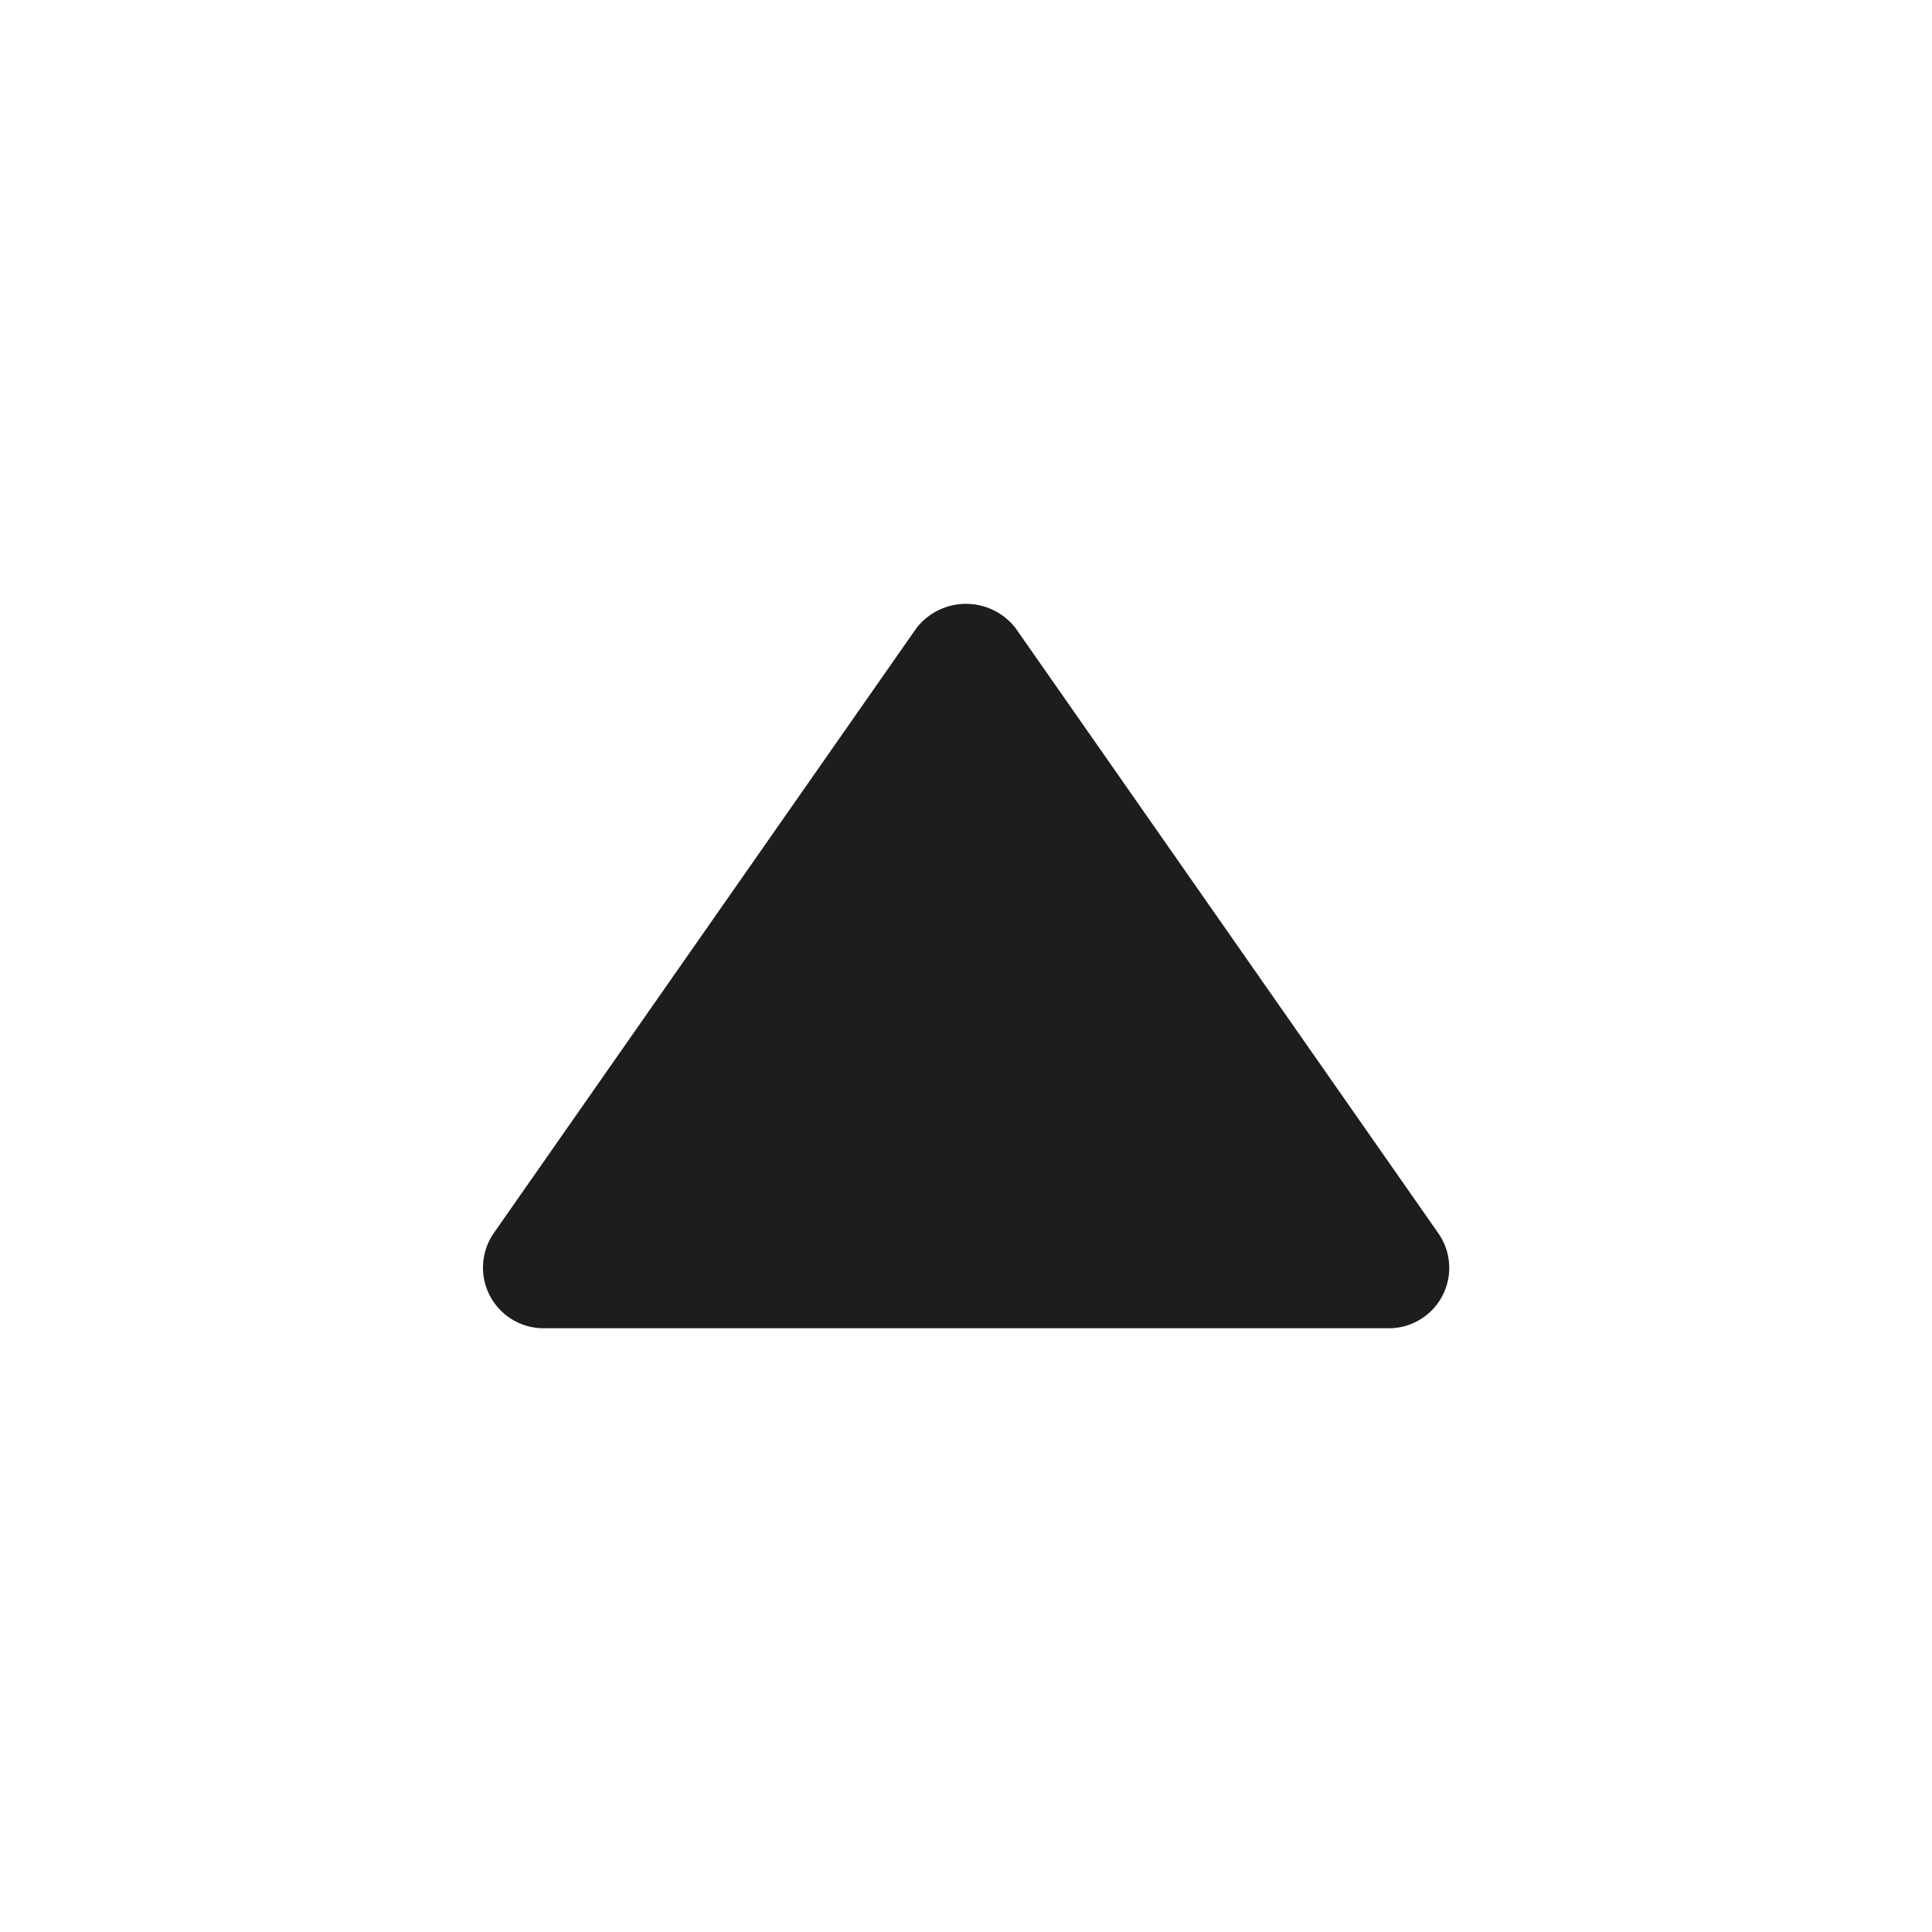 <svg xmlns="http://www.w3.org/2000/svg" width="16" height="16" viewBox="0 0 16 16">
  <path fill="#1D1D1D" d="m11.91 10.211-3.5-5.01a.52.52 0 0 0-.82 0l-3.5 5.01A.502.502 0 0 0 4.5 11h7a.5.5 0 0 0 .41-.789Z"/>
</svg>
